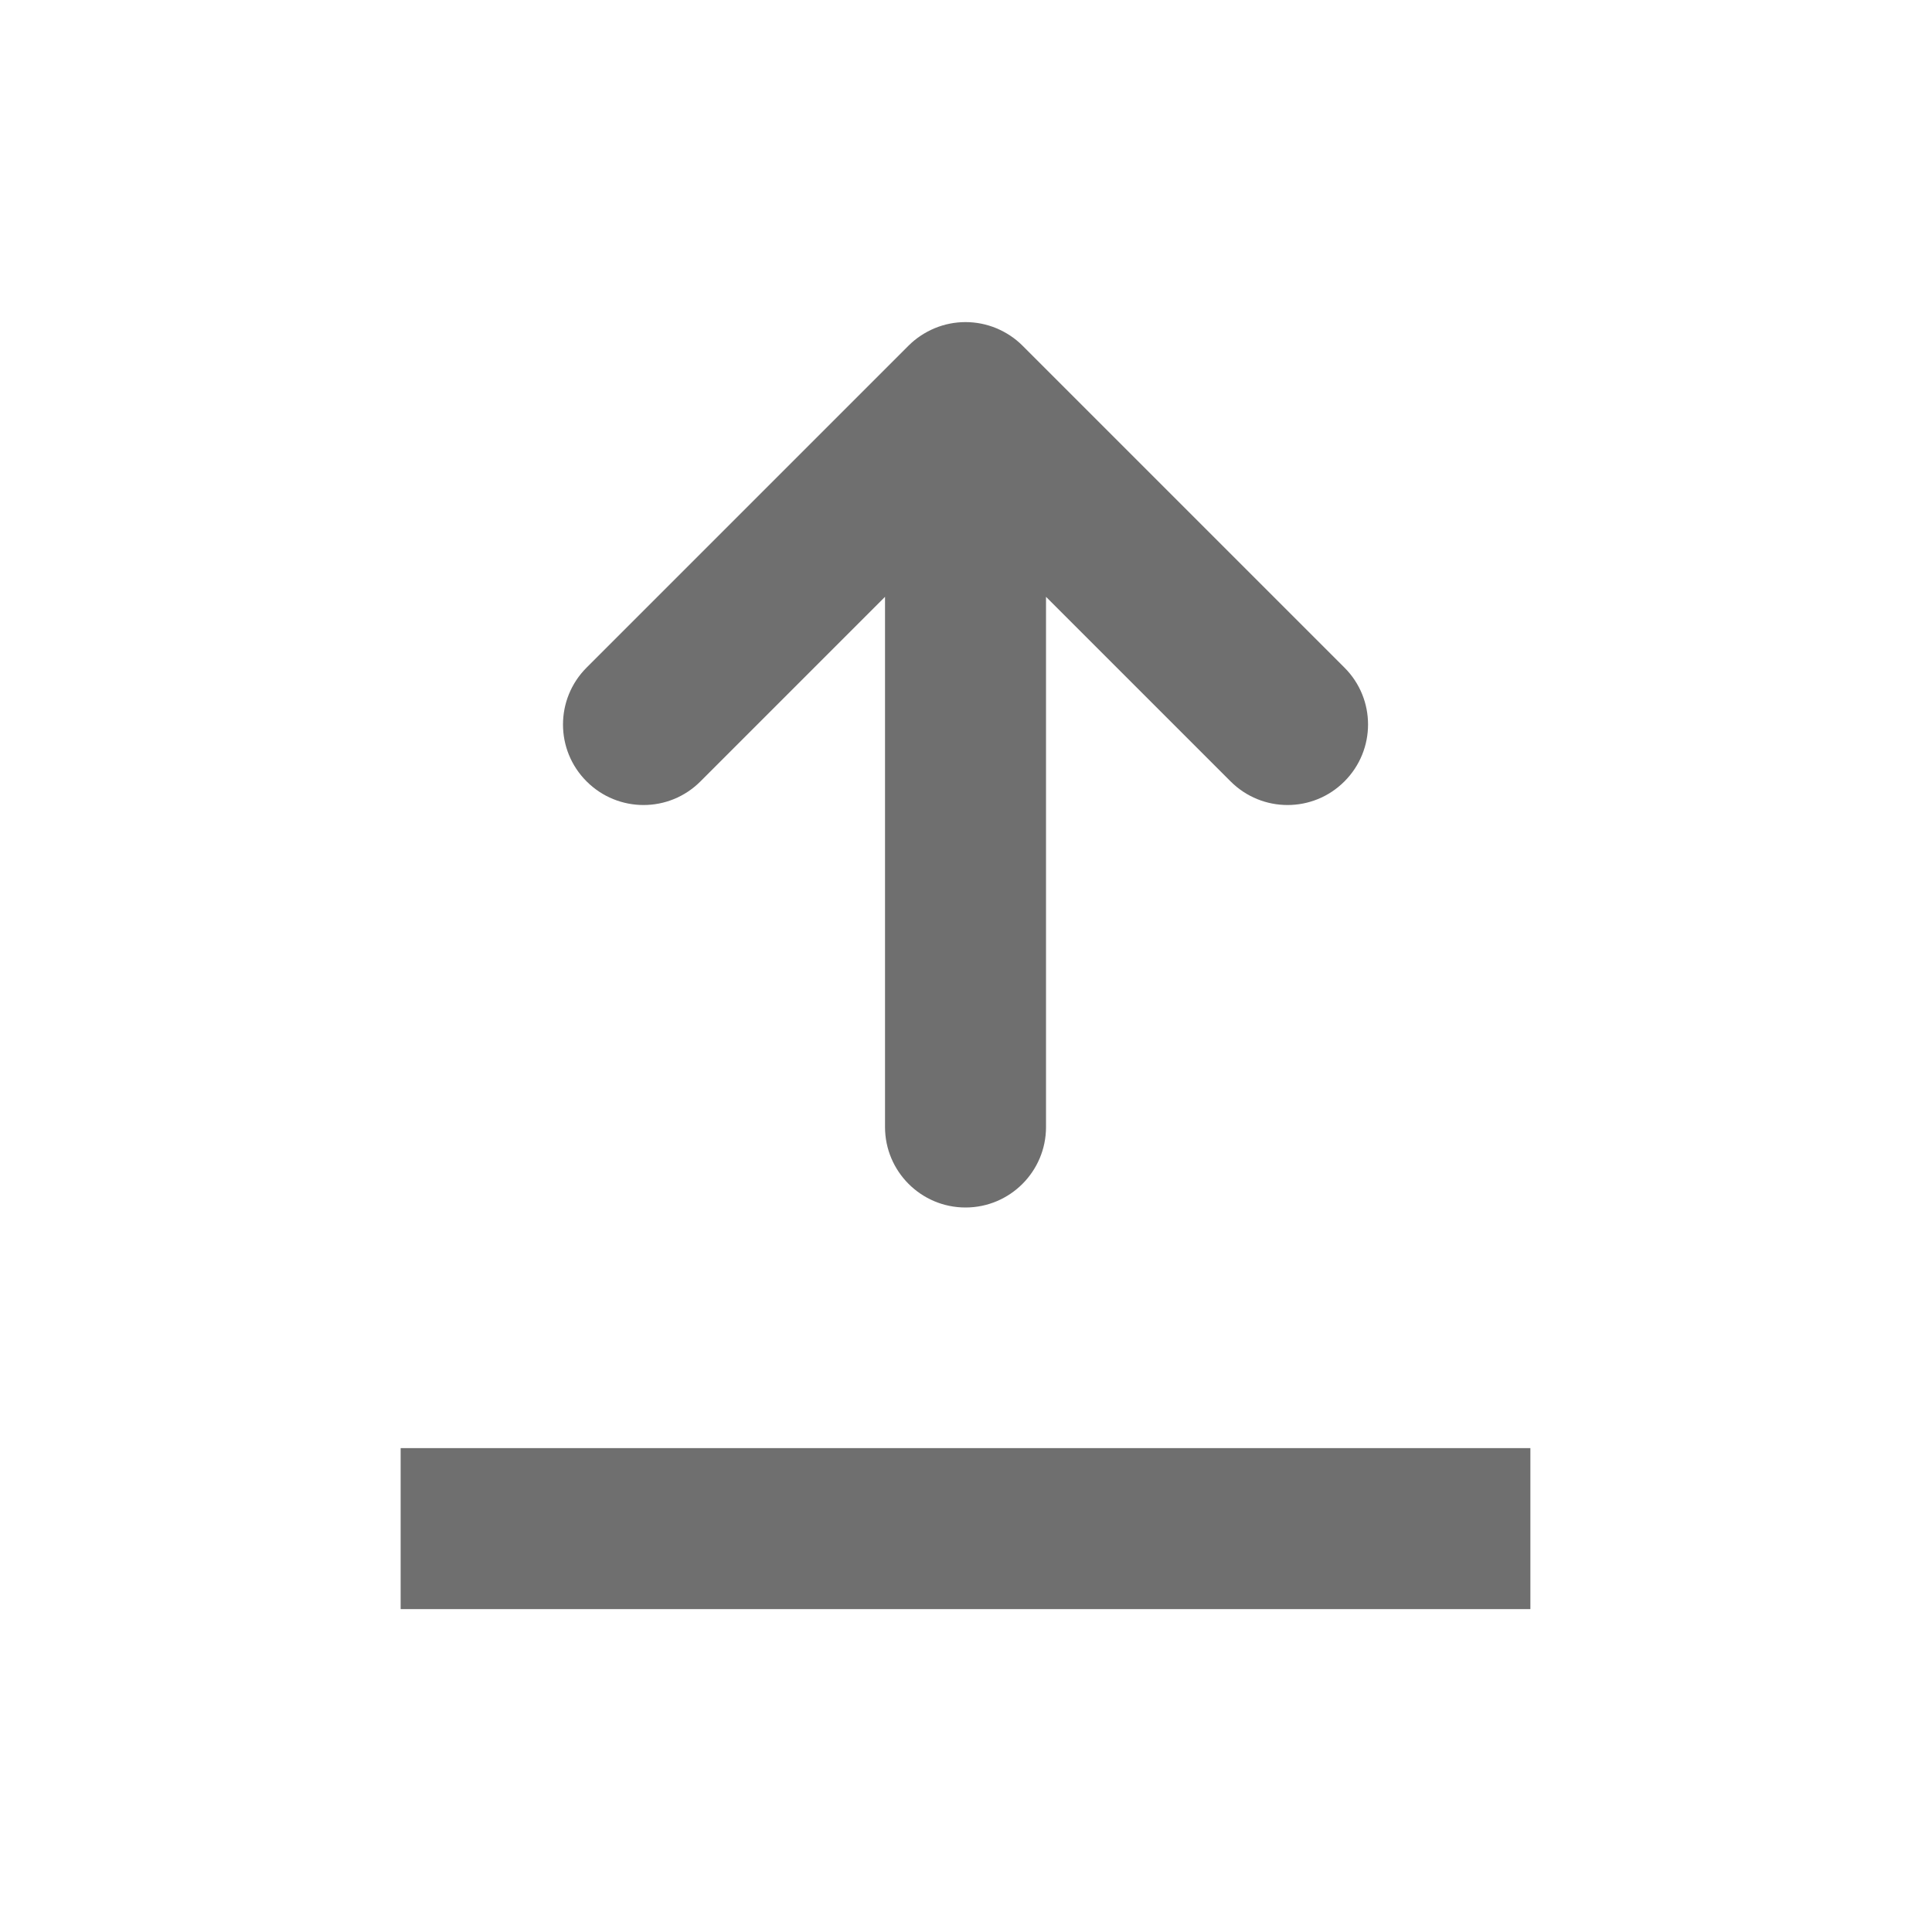 <?xml version="1.0" encoding="UTF-8"?><svg width="576" height="576" version="1.1" viewBox="0 0 576 576" xmlns="http://www.w3.org/2000/svg" xmlns:xlink="http://www.w3.org/1999/xlink"><!--Generated by IJSVG (https://github.com/curthard89/IJSVG)--><g transform="scale(24)"><g fill="none"><g fill="#6F6F6F"><path d="M1.805,5.731l2.293,-2.293v6.586c0,0.552 0.448,1 1,1c0.552,0 1,-0.448 1,-1v-6.586l2.293,2.293c0.391,0.391 1.024,0.391 1.414,0c0.391,-0.391 0.391,-1.024 0,-1.414l-4,-4c-0.092,-0.092 -0.203,-0.165 -0.325,-0.216c-0.245,-0.101 -0.52,-0.101 -0.764,0c-0.122,0.051 -0.233,0.124 -0.325,0.216l-4,4c-0.391,0.391 -0.391,1.024 0,1.414c0.391,0.391 1.024,0.391 1.414,0Z" transform="translate(6.896, 3.976)"></path><path d="M0,0h14.034v2h-14.034Z" transform="translate(4.977, 17.989)"></path></g><path d="M0,0h24v24h-24Z"></path></g></g></svg>